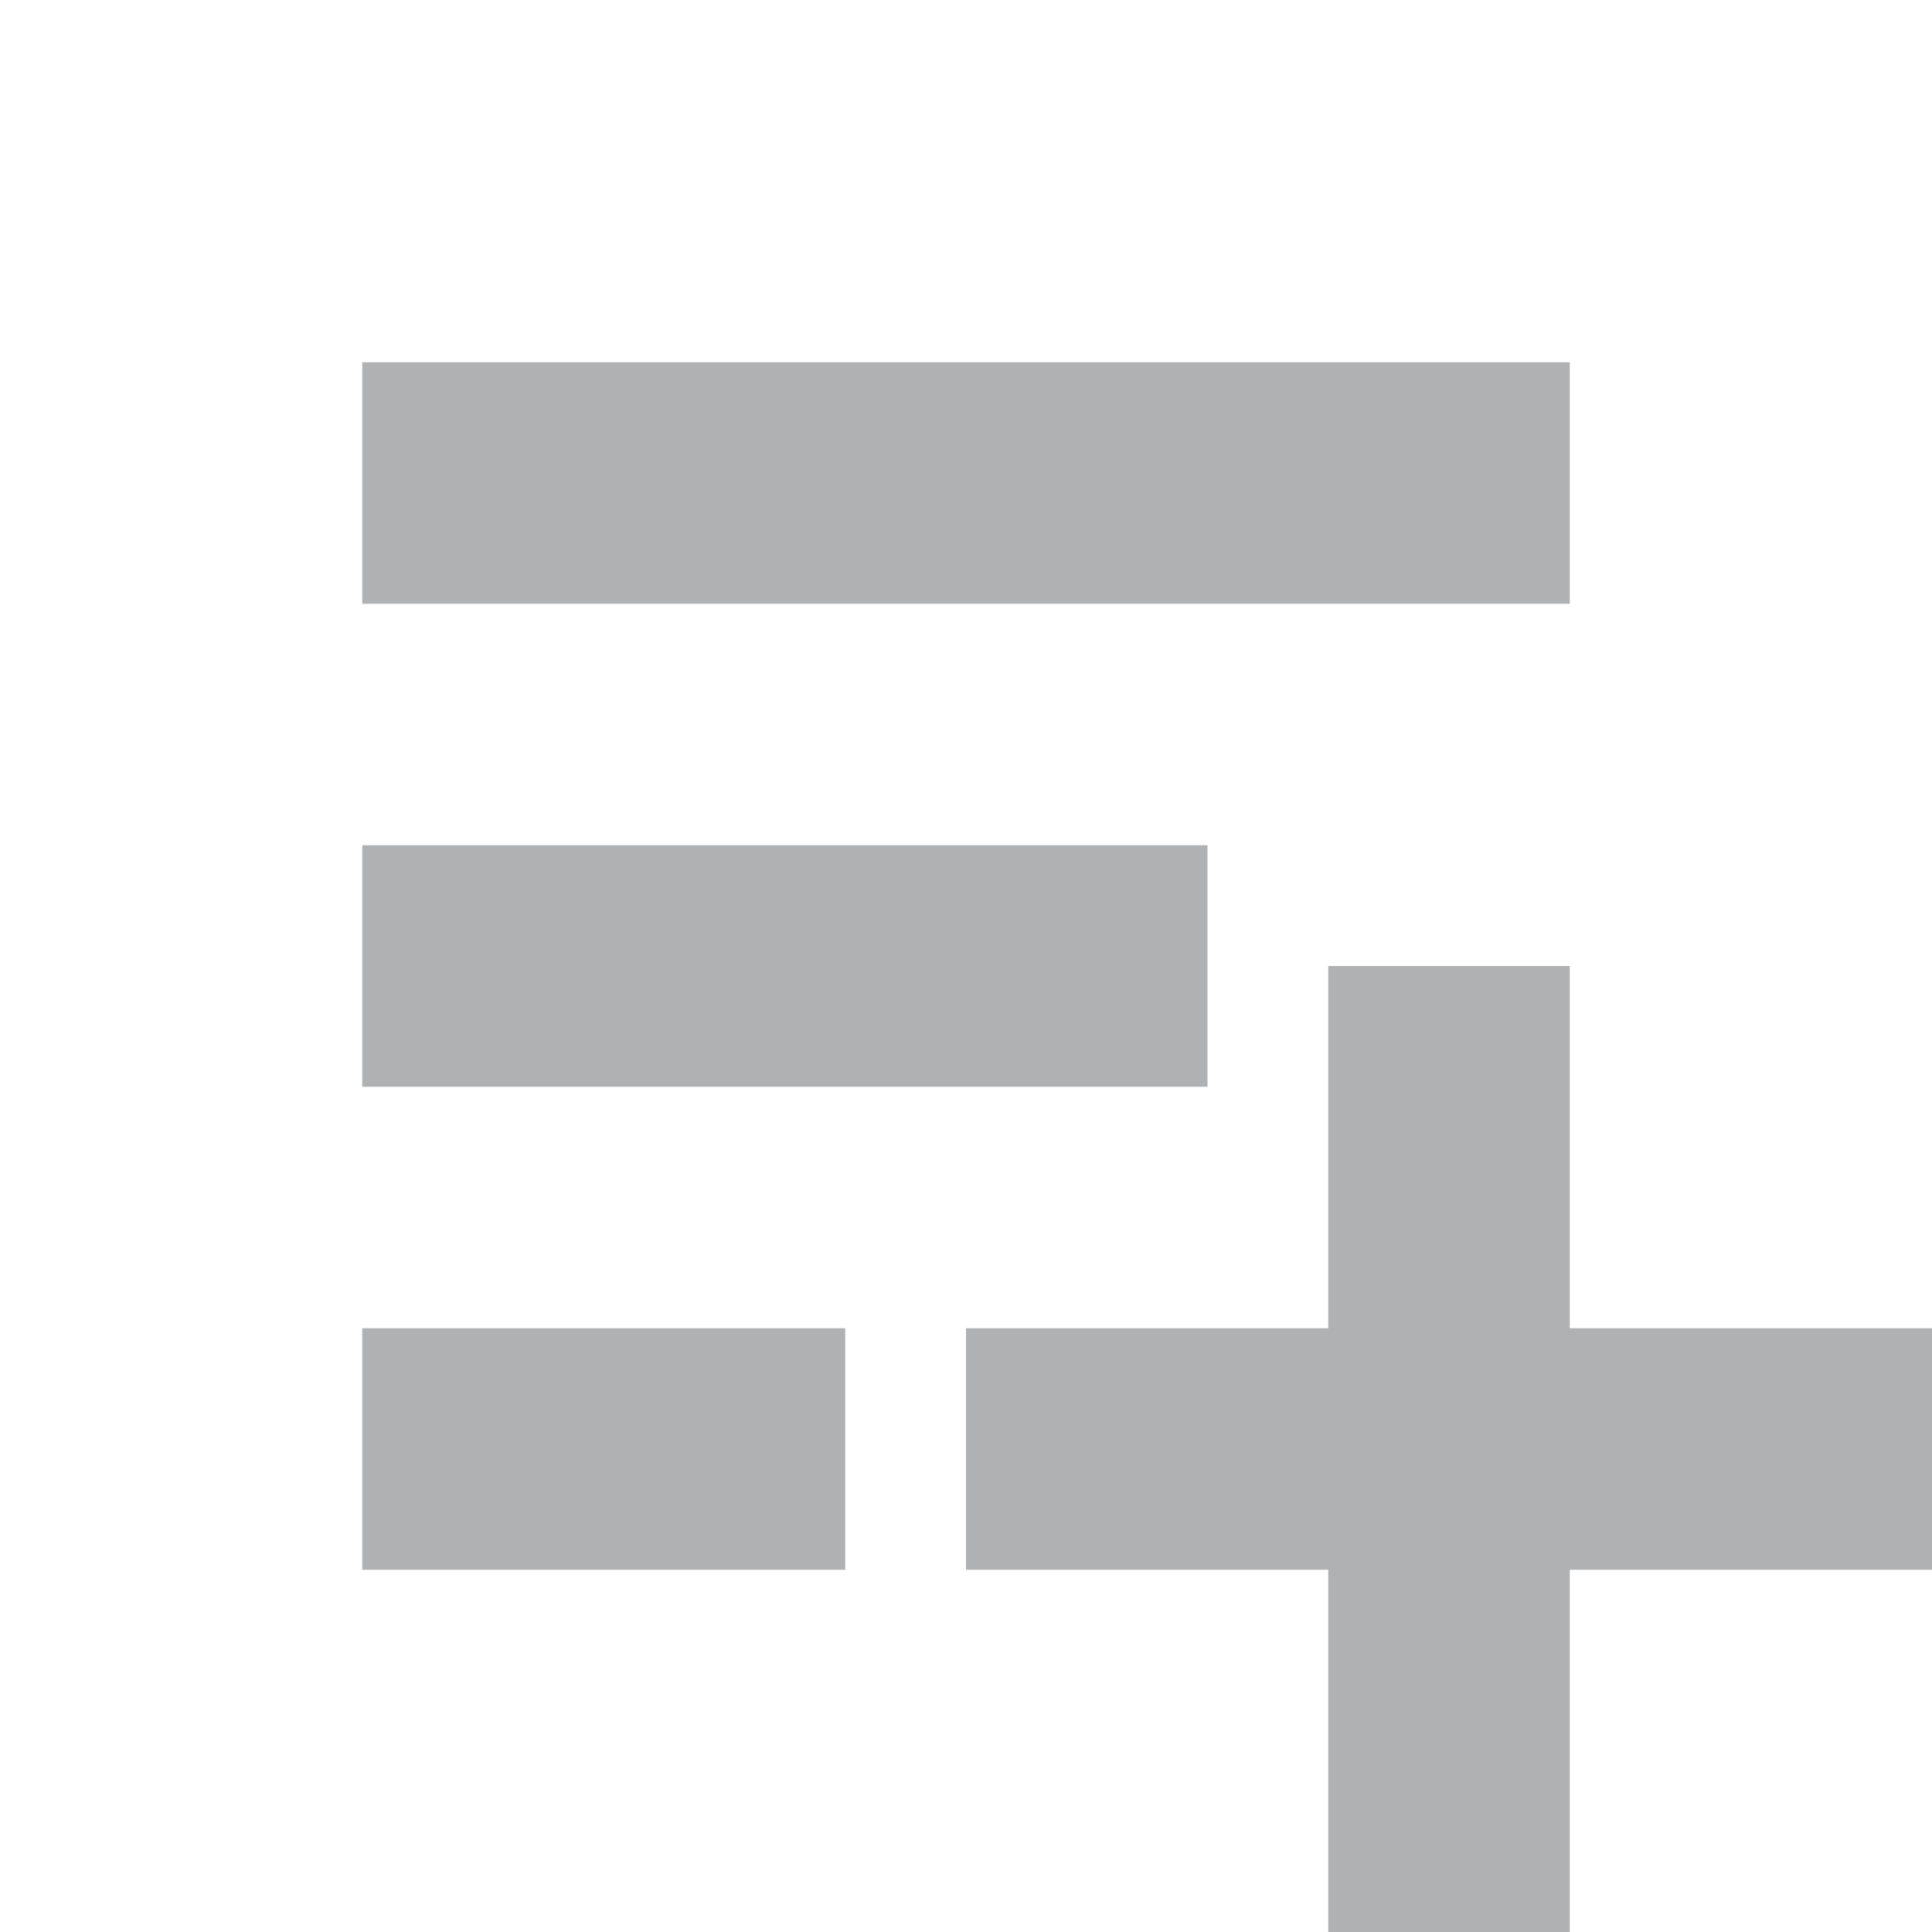 <!-- Copyright 2000-2021 JetBrains s.r.o. and contributors. Use of this source code is governed by the Apache 2.0 license that can be found in the LICENSE file. -->
<svg width="16" height="16" viewBox="0 0 16 16" fill="none" xmlns="http://www.w3.org/2000/svg">
<rect x="3" y="3" width="10" height="2" fill="#AFB1B3"/>
<rect x="3" y="7" width="7" height="2" fill="#AFB1B3"/>
<rect x="3" y="11" width="4" height="2" fill="#AFB1B3"/>
<path fill-rule="evenodd" clip-rule="evenodd" d="M13 8H11V11H8V13H11V16H13V13H16V11H13V8Z" fill="#AFB1B3"/>
</svg>
